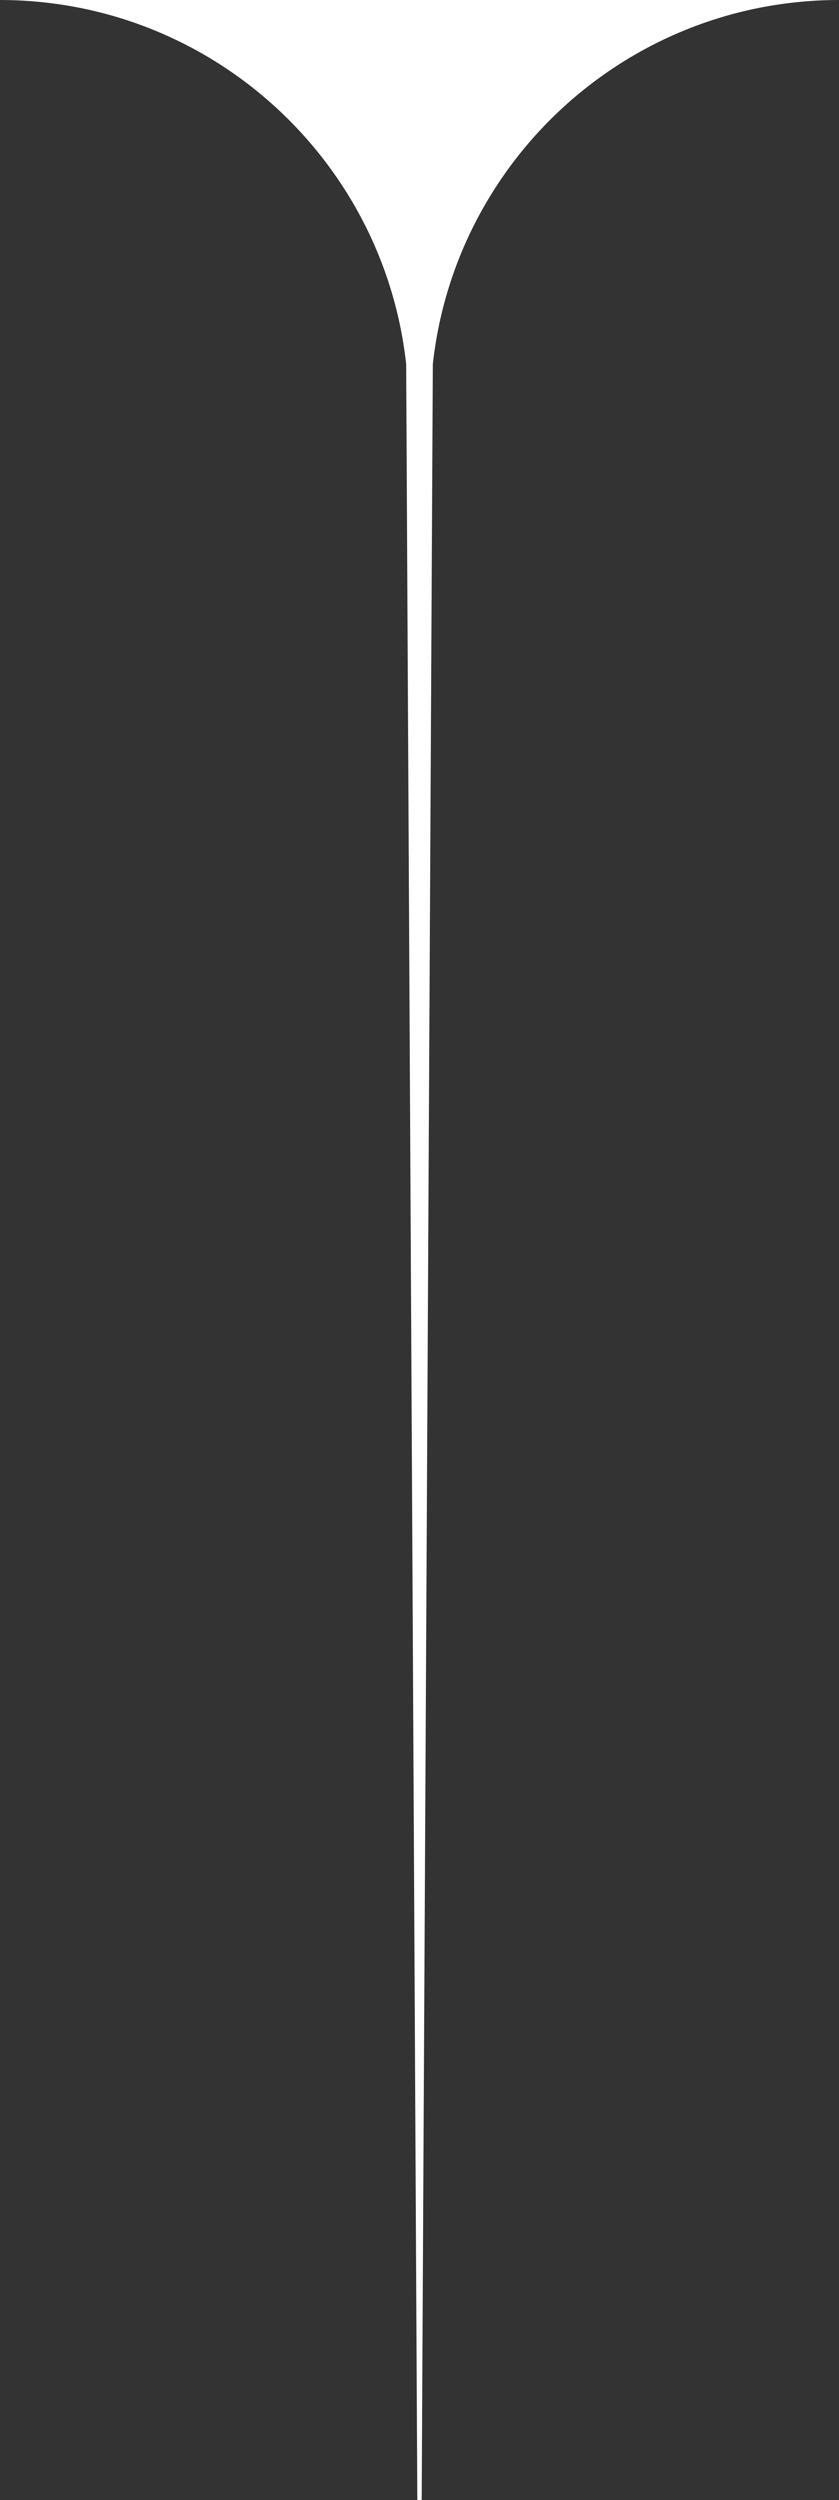 <svg xmlns="http://www.w3.org/2000/svg" width="192.885" height="574.263" viewBox="0 0 192.885 574.263">
  <rect x="0" y="0" width="192.885" height="574.263" fill="#333333" stroke="none"/>
  <path id="Vereinigungsmenge_1" data-name="Vereinigungsmenge 1" d="M95.942,574.263,93.379,83.66c-.317-2.894-.766-5.768-1.346-8.6a93.56,93.56,0,0,0-5.477-17.645,94.044,94.044,0,0,0-8.667-15.967A94.68,94.68,0,0,0,66.41,27.533,94.677,94.677,0,0,0,52.5,16.055,94.057,94.057,0,0,0,36.531,7.388,93.506,93.506,0,0,0,18.887,1.911,94.776,94.776,0,0,0,0,0H192.885A94.763,94.763,0,0,0,174,1.911a93.475,93.475,0,0,0-33.612,14.144A94.281,94.281,0,0,0,106.33,57.412a93.494,93.494,0,0,0-5.477,17.645q-.871,4.257-1.347,8.612L96.943,574.263Z" fill="#fff"/>
</svg>
